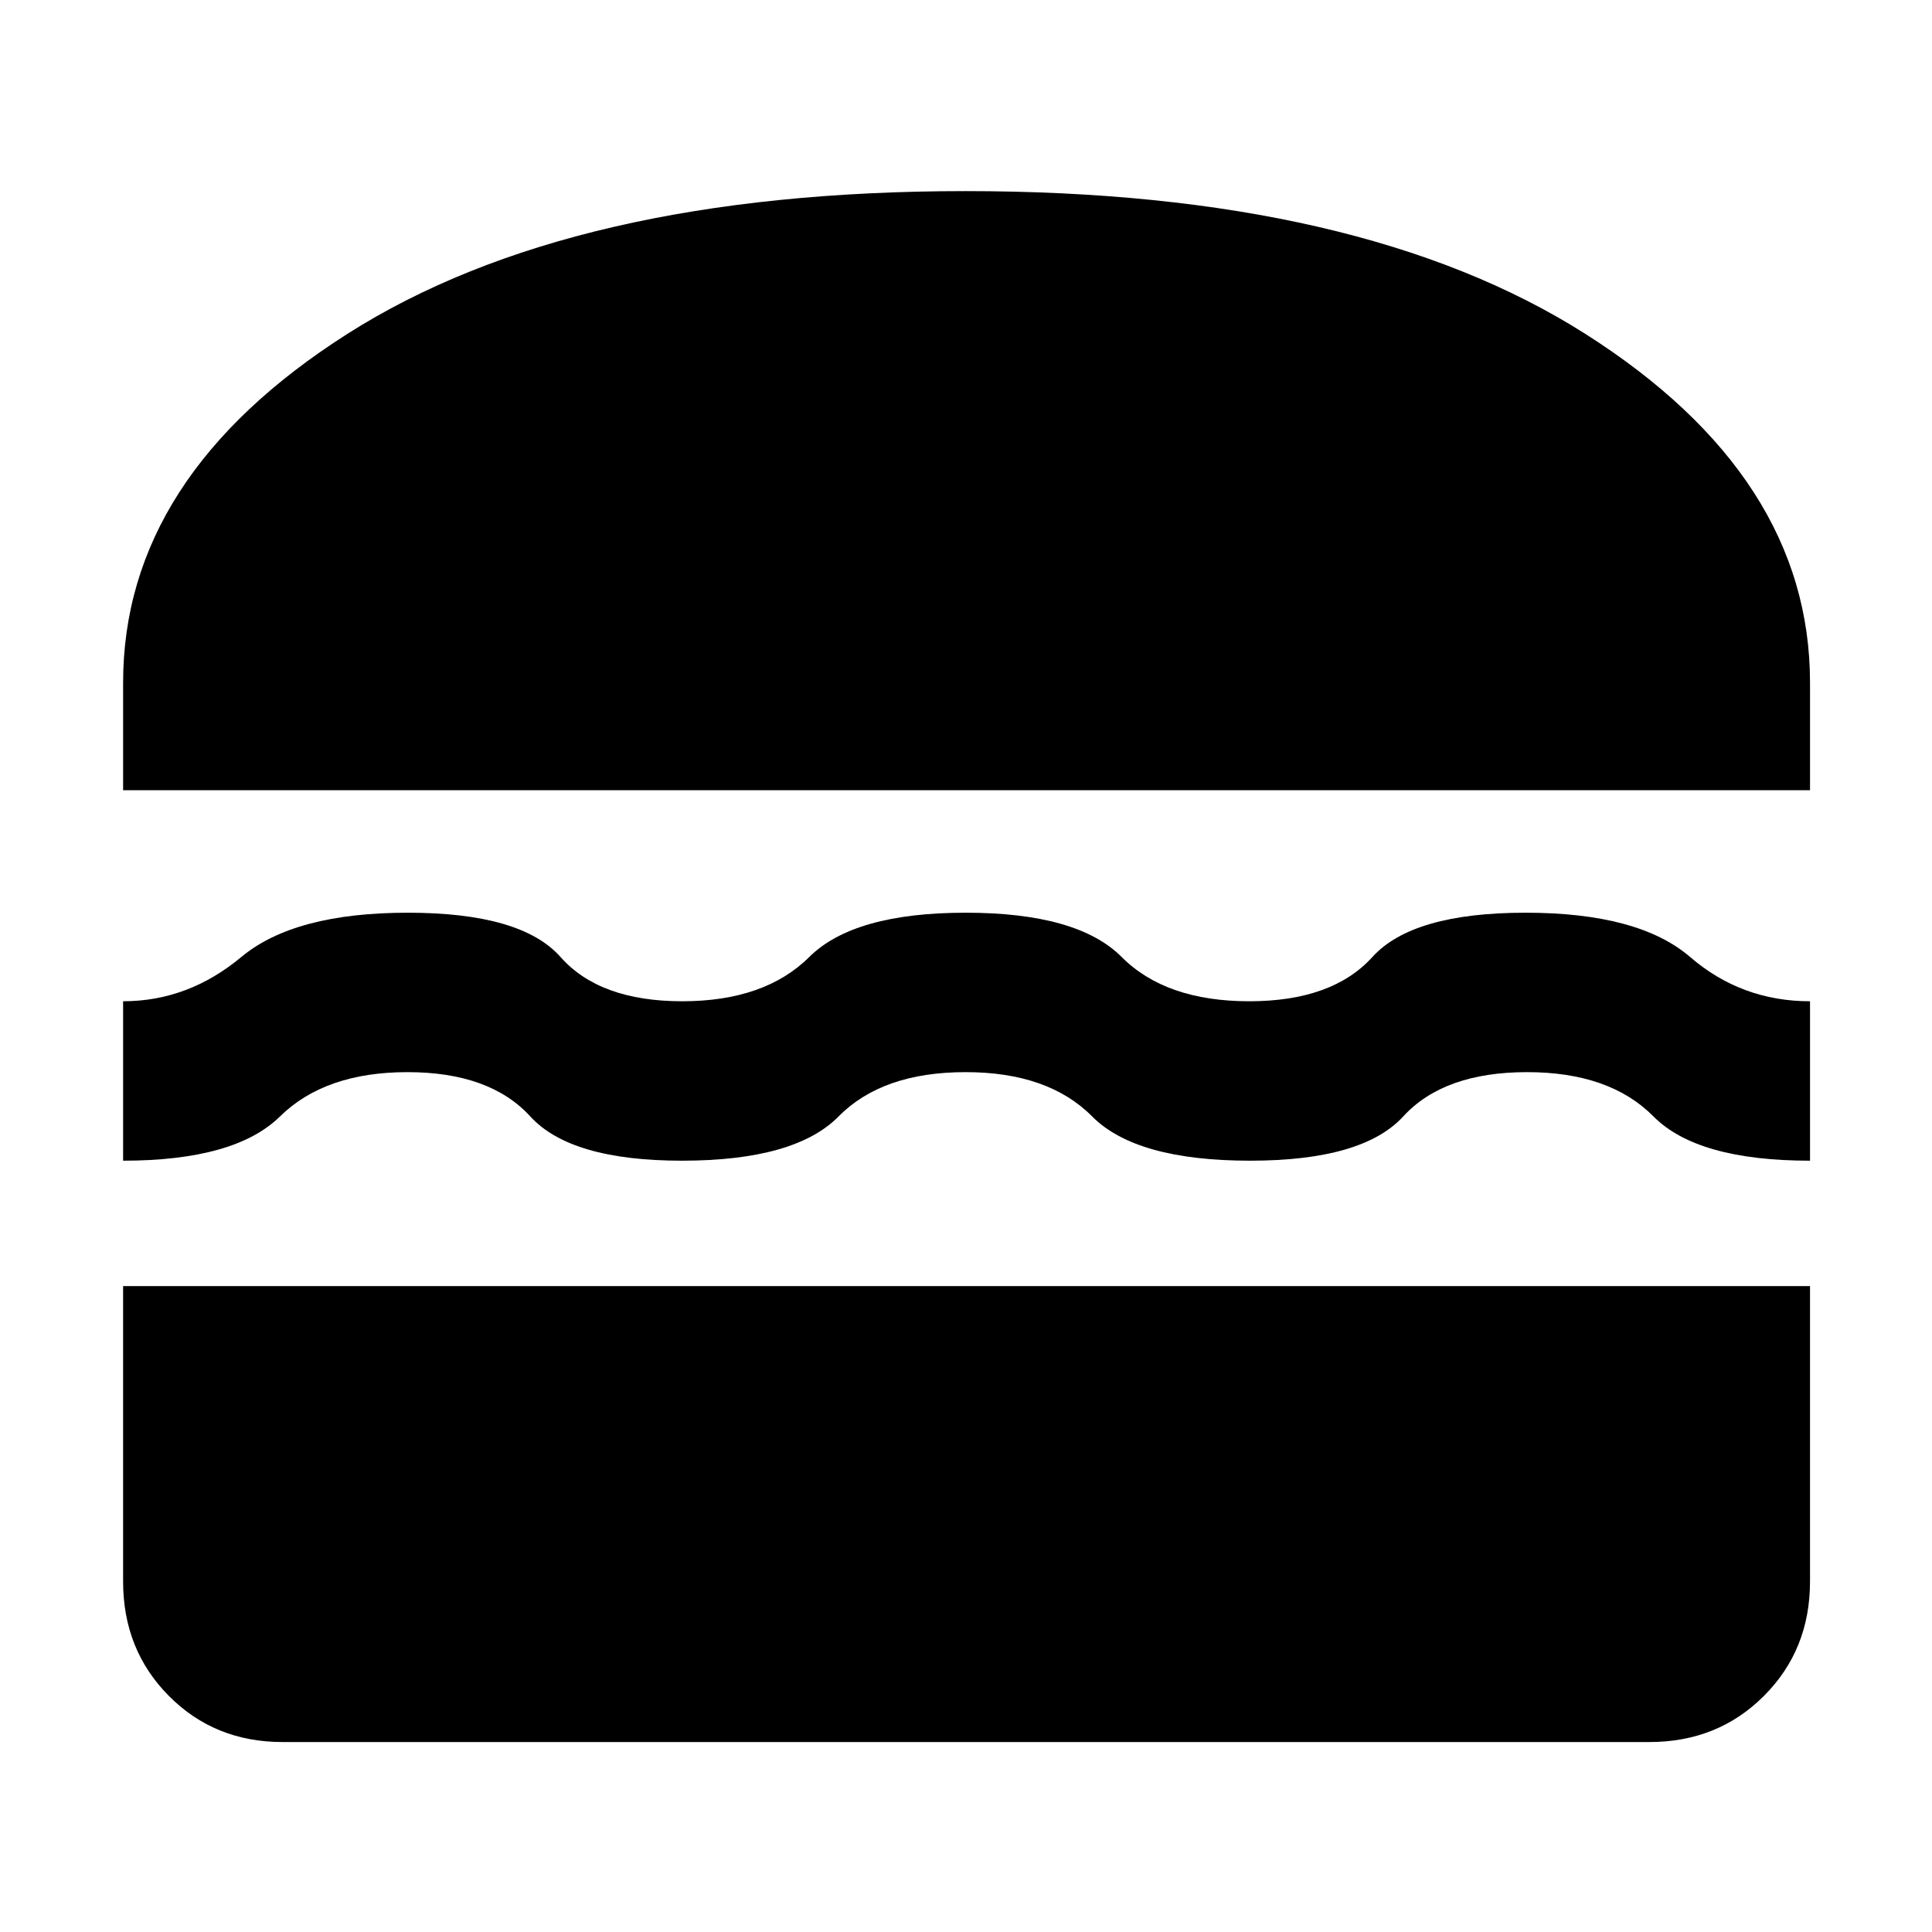 <svg xmlns="http://www.w3.org/2000/svg" height="48" viewBox="0 -960 960 960" width="48"><path d="M140.39-94.39q-33.73 0-56.47-22.91-22.75-22.91-22.75-56.87v-146.79h838.22v146.79q0 33.96-22.91 56.87-22.91 22.91-56.87 22.91H140.39Zm339.39-332.87q-41.38 0-63.07 22-21.69 22-77.84 22-55.3 0-75.39-22-20.08-22-61.02-22-40.94 0-63.32 22-22.38 22-77.97 22v-79.22q32.35 0 58.74-22t82.76-22q56.37 0 75.84 22 19.46 22 60.46 22 41.01 0 63.15-22t77.73-22q55.58 0 77.49 22 21.9 22 63.43 22 41.23 0 61.17-22 19.94-22 76.07-22 56.25 0 81.79 22 25.54 22 59.59 22v79.22q-56.02 0-77.8-22-21.79-22-62.77-22-41.37 0-61.55 22-20.17 22-76.06 22-56.73 0-78.54-22-21.81-22-62.89-22ZM61.17-567.35v-53.39q0-102.43 111.46-173.37 111.46-70.93 307.15-70.93 196.26 0 307.94 70.93 111.67 70.94 111.67 173.37v53.39H61.17Z"/></svg>